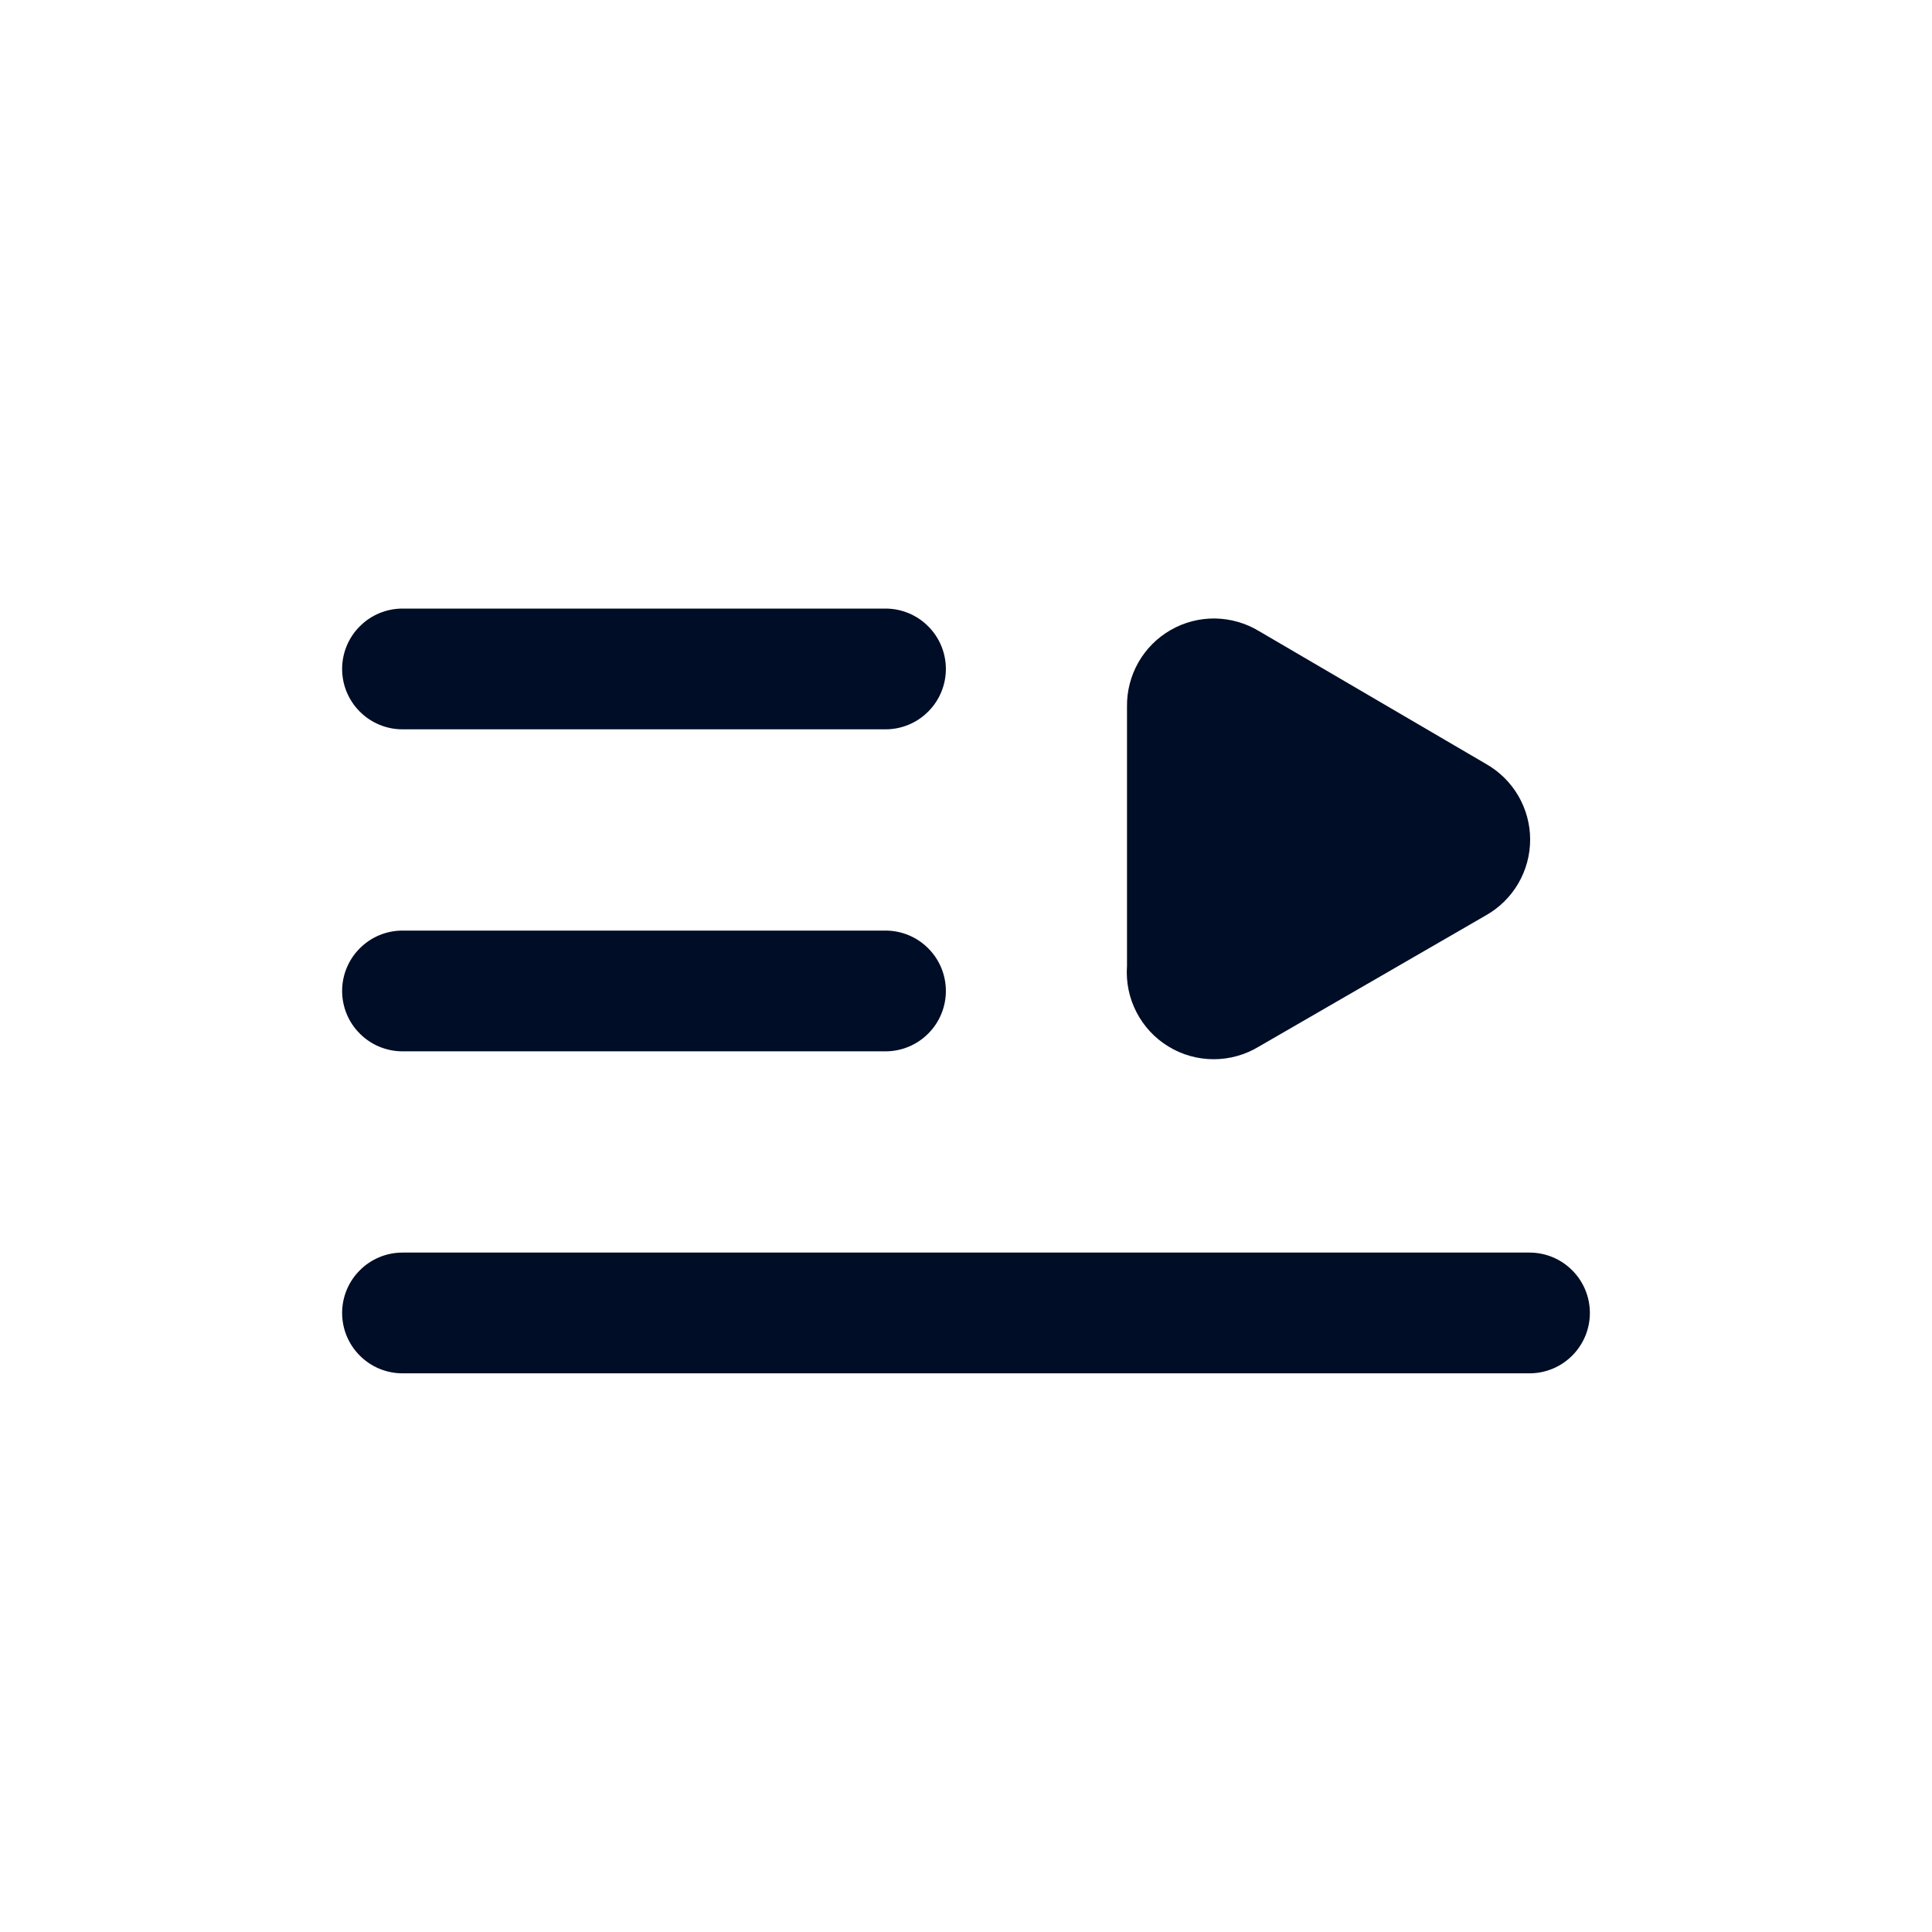 <svg
  width="24"
  height="24"
  viewBox="0 0 24 24"
  fill="none"
  xmlns="http://www.w3.org/2000/svg"
>
  <path
    d="M15.64 13L18.46 11.37C18.626 11.276 18.765 11.139 18.861 10.974C18.957 10.809 19.008 10.621 19.008 10.43C19.008 10.239 18.957 10.051 18.861 9.886C18.765 9.721 18.626 9.584 18.46 9.49L15.64 7.84C15.475 7.74 15.286 7.686 15.093 7.683C14.9 7.681 14.71 7.73 14.543 7.826C14.375 7.922 14.237 8.061 14.141 8.229C14.046 8.397 13.997 8.587 14 8.78V12C13.986 12.198 14.026 12.396 14.117 12.572C14.208 12.749 14.345 12.897 14.515 13C14.684 13.104 14.879 13.158 15.078 13.158C15.276 13.158 15.471 13.103 15.64 13Z"
    fill="#000D26"
  />
  <path
    d="M19 15.56H5C4.801 15.56 4.61 15.639 4.47 15.78C4.329 15.92 4.25 16.111 4.25 16.31C4.25 16.509 4.329 16.7 4.47 16.84C4.61 16.981 4.801 17.06 5 17.06H19C19.199 17.06 19.39 16.981 19.53 16.84C19.671 16.7 19.75 16.509 19.75 16.31C19.75 16.111 19.671 15.92 19.53 15.78C19.39 15.639 19.199 15.56 19 15.56Z"
    fill="#000D26"
  />
  <path
    d="M5 13.06H11C11.199 13.06 11.39 12.981 11.53 12.84C11.671 12.7 11.75 12.509 11.75 12.31C11.75 12.111 11.671 11.92 11.53 11.78C11.39 11.639 11.199 11.56 11 11.56H5C4.801 11.56 4.61 11.639 4.47 11.78C4.329 11.92 4.25 12.111 4.25 12.31C4.25 12.509 4.329 12.7 4.47 12.84C4.61 12.981 4.801 13.06 5 13.06Z"
    fill="#000D26"
  />
  <path
    d="M5 9.06H11C11.199 9.06 11.39 8.981 11.53 8.84C11.671 8.7 11.75 8.509 11.75 8.31C11.75 8.111 11.671 7.92 11.53 7.78C11.39 7.639 11.199 7.56 11 7.56H5C4.801 7.56 4.61 7.639 4.47 7.78C4.329 7.92 4.25 8.111 4.25 8.31C4.25 8.509 4.329 8.7 4.47 8.84C4.61 8.981 4.801 9.06 5 9.06Z"
    fill="#000D26"
  />
</svg>
